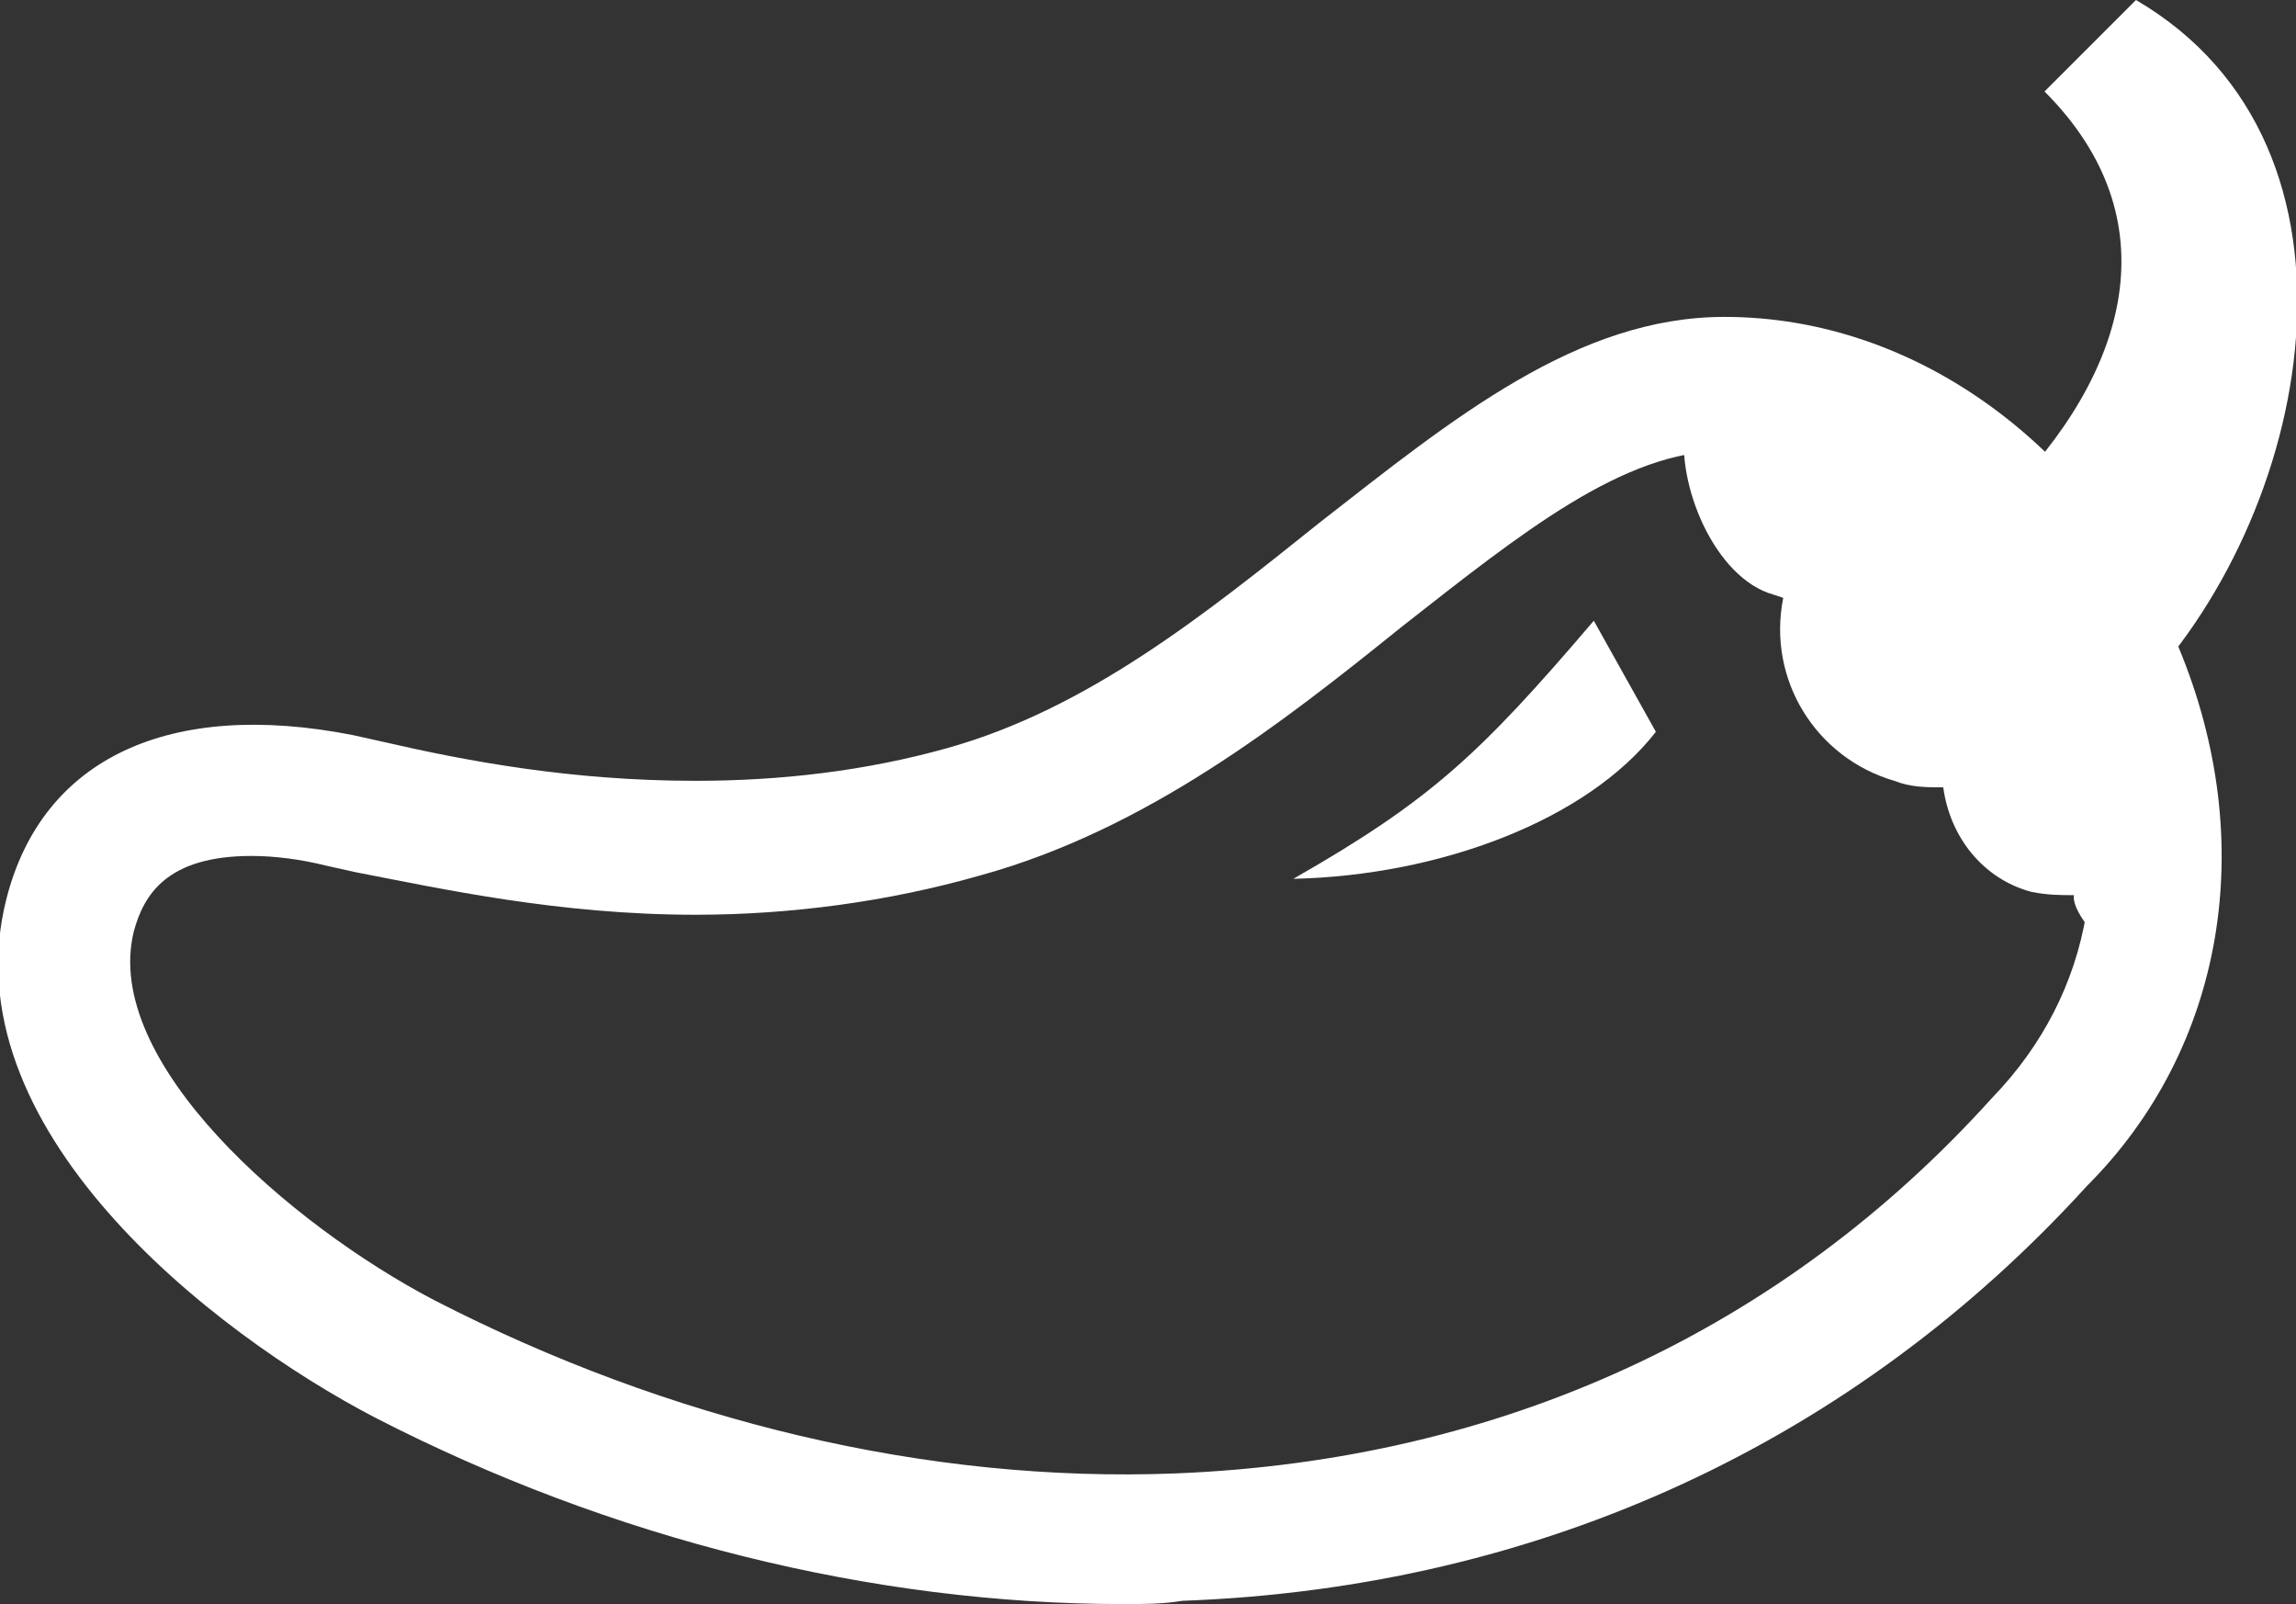 <?xml version="1.0" encoding="utf-8"?>
<!-- Generator: Adobe Illustrator 18.0.0, SVG Export Plug-In . SVG Version: 6.00 Build 0)  -->
<!DOCTYPE svg PUBLIC "-//W3C//DTD SVG 1.1//EN" "http://www.w3.org/Graphics/SVG/1.1/DTD/svg11.dtd">
<svg version="1.1" id="Layer_1" xmlns="http://www.w3.org/2000/svg" xmlns:xlink="http://www.w3.org/1999/xlink" x="0px" y="0px"
	 viewBox="0 0 70.3 49.1" enable-background="new 0 0 70.3 49.1" xml:space="preserve">
<rect x="0" y="0" width="70.3" height="49.1" fill="#333333" stroke="none"/>
<g>
	<g>
		<g>
			<path fill="#FFFFFF" d="M34.4,49.1c-7.7,0-15.7-2-22.9-5.7c-5-2.6-13.1-8.9-11.3-15.9c1.1-4.3,5-6.1,10.6-5l0.9,0.2
				c2.6,0.6,5.8,1.2,9.6,1.2l0,0c2.6,0,5.2-0.3,7.7-1c4.3-1.2,7.9-4.1,11.4-6.9c4.1-3.2,7.9-6.3,12.4-6.3c5.9,0,11.3,4,13.9,10.1
				c2.5,6,1.4,12.3-2.8,16.5c-7.1,7.8-16.7,12.3-27.7,12.7C35.6,49.1,35,49.1,34.4,49.1z M7.7,26.2c-2.6,0-3.3,1.2-3.6,2.3
				c-1,4,4.8,9,9.2,11.3c7.2,3.7,15.1,5.6,22.7,5.3c10-0.4,18.6-4.4,25-11.5c3.1-3.2,3.9-7.7,2-12.2c-1.9-4.6-5.9-7.6-10.2-7.6
				c-3.1,0-6.2,2.5-9.9,5.4c-3.6,2.9-7.8,6.2-12.9,7.6c-2.8,0.8-5.8,1.2-8.7,1.2l0,0c-4.2,0-7.8-0.8-10.4-1.3l-0.9-0.2
				C9.2,26.3,8.4,26.2,7.7,26.2z"/>
			<path fill-rule="evenodd" clip-rule="evenodd" fill="#FFFFFF" d="M65.4,0c7.7,4.5,5.4,15.9-0.1,21.4l-4-6.1
				c3.9-3.9,5.2-8.6,1.3-12.5L65.4,0z"/>
		</g>
		<path fill-rule="evenodd" clip-rule="evenodd" fill="#FFFFFF" d="M50.2,13.3c1.4-1.1,2.9-0.8,4.6-1.2c2.1-0.5,4.2-0.1,6.1,0.8
			l3.6,3.1c0.8,1.2,1.5,2.6,1.8,4.1c0.9,4,1.5,8.2-1.2,11.2l0-0.1l0.1-0.2l0-0.1l0-0.1l0-0.1l0-0.1l0-0.1c0.2-0.8-1.8-2.3-1.7-3.1
			c-0.4,0-0.8,0-1.3-0.1c-1.5-0.4-2.5-1.7-2.7-3.2c-0.5,0-1,0-1.5-0.2c-2.4-0.7-3.9-3.1-3.4-5.6l-0.3-0.1c-1.8-0.5-3-3.4-2.7-5.2
			L50.2,13.3z"/>
	</g>
	<path fill-rule="evenodd" clip-rule="evenodd" fill="#FFFFFF" d="M48.8,19c-3.5,4.1-5,5.5-9.2,7.9c4.5-0.1,9-1.8,11.1-4.5L48.8,19z
		"/>
</g>
</svg>
